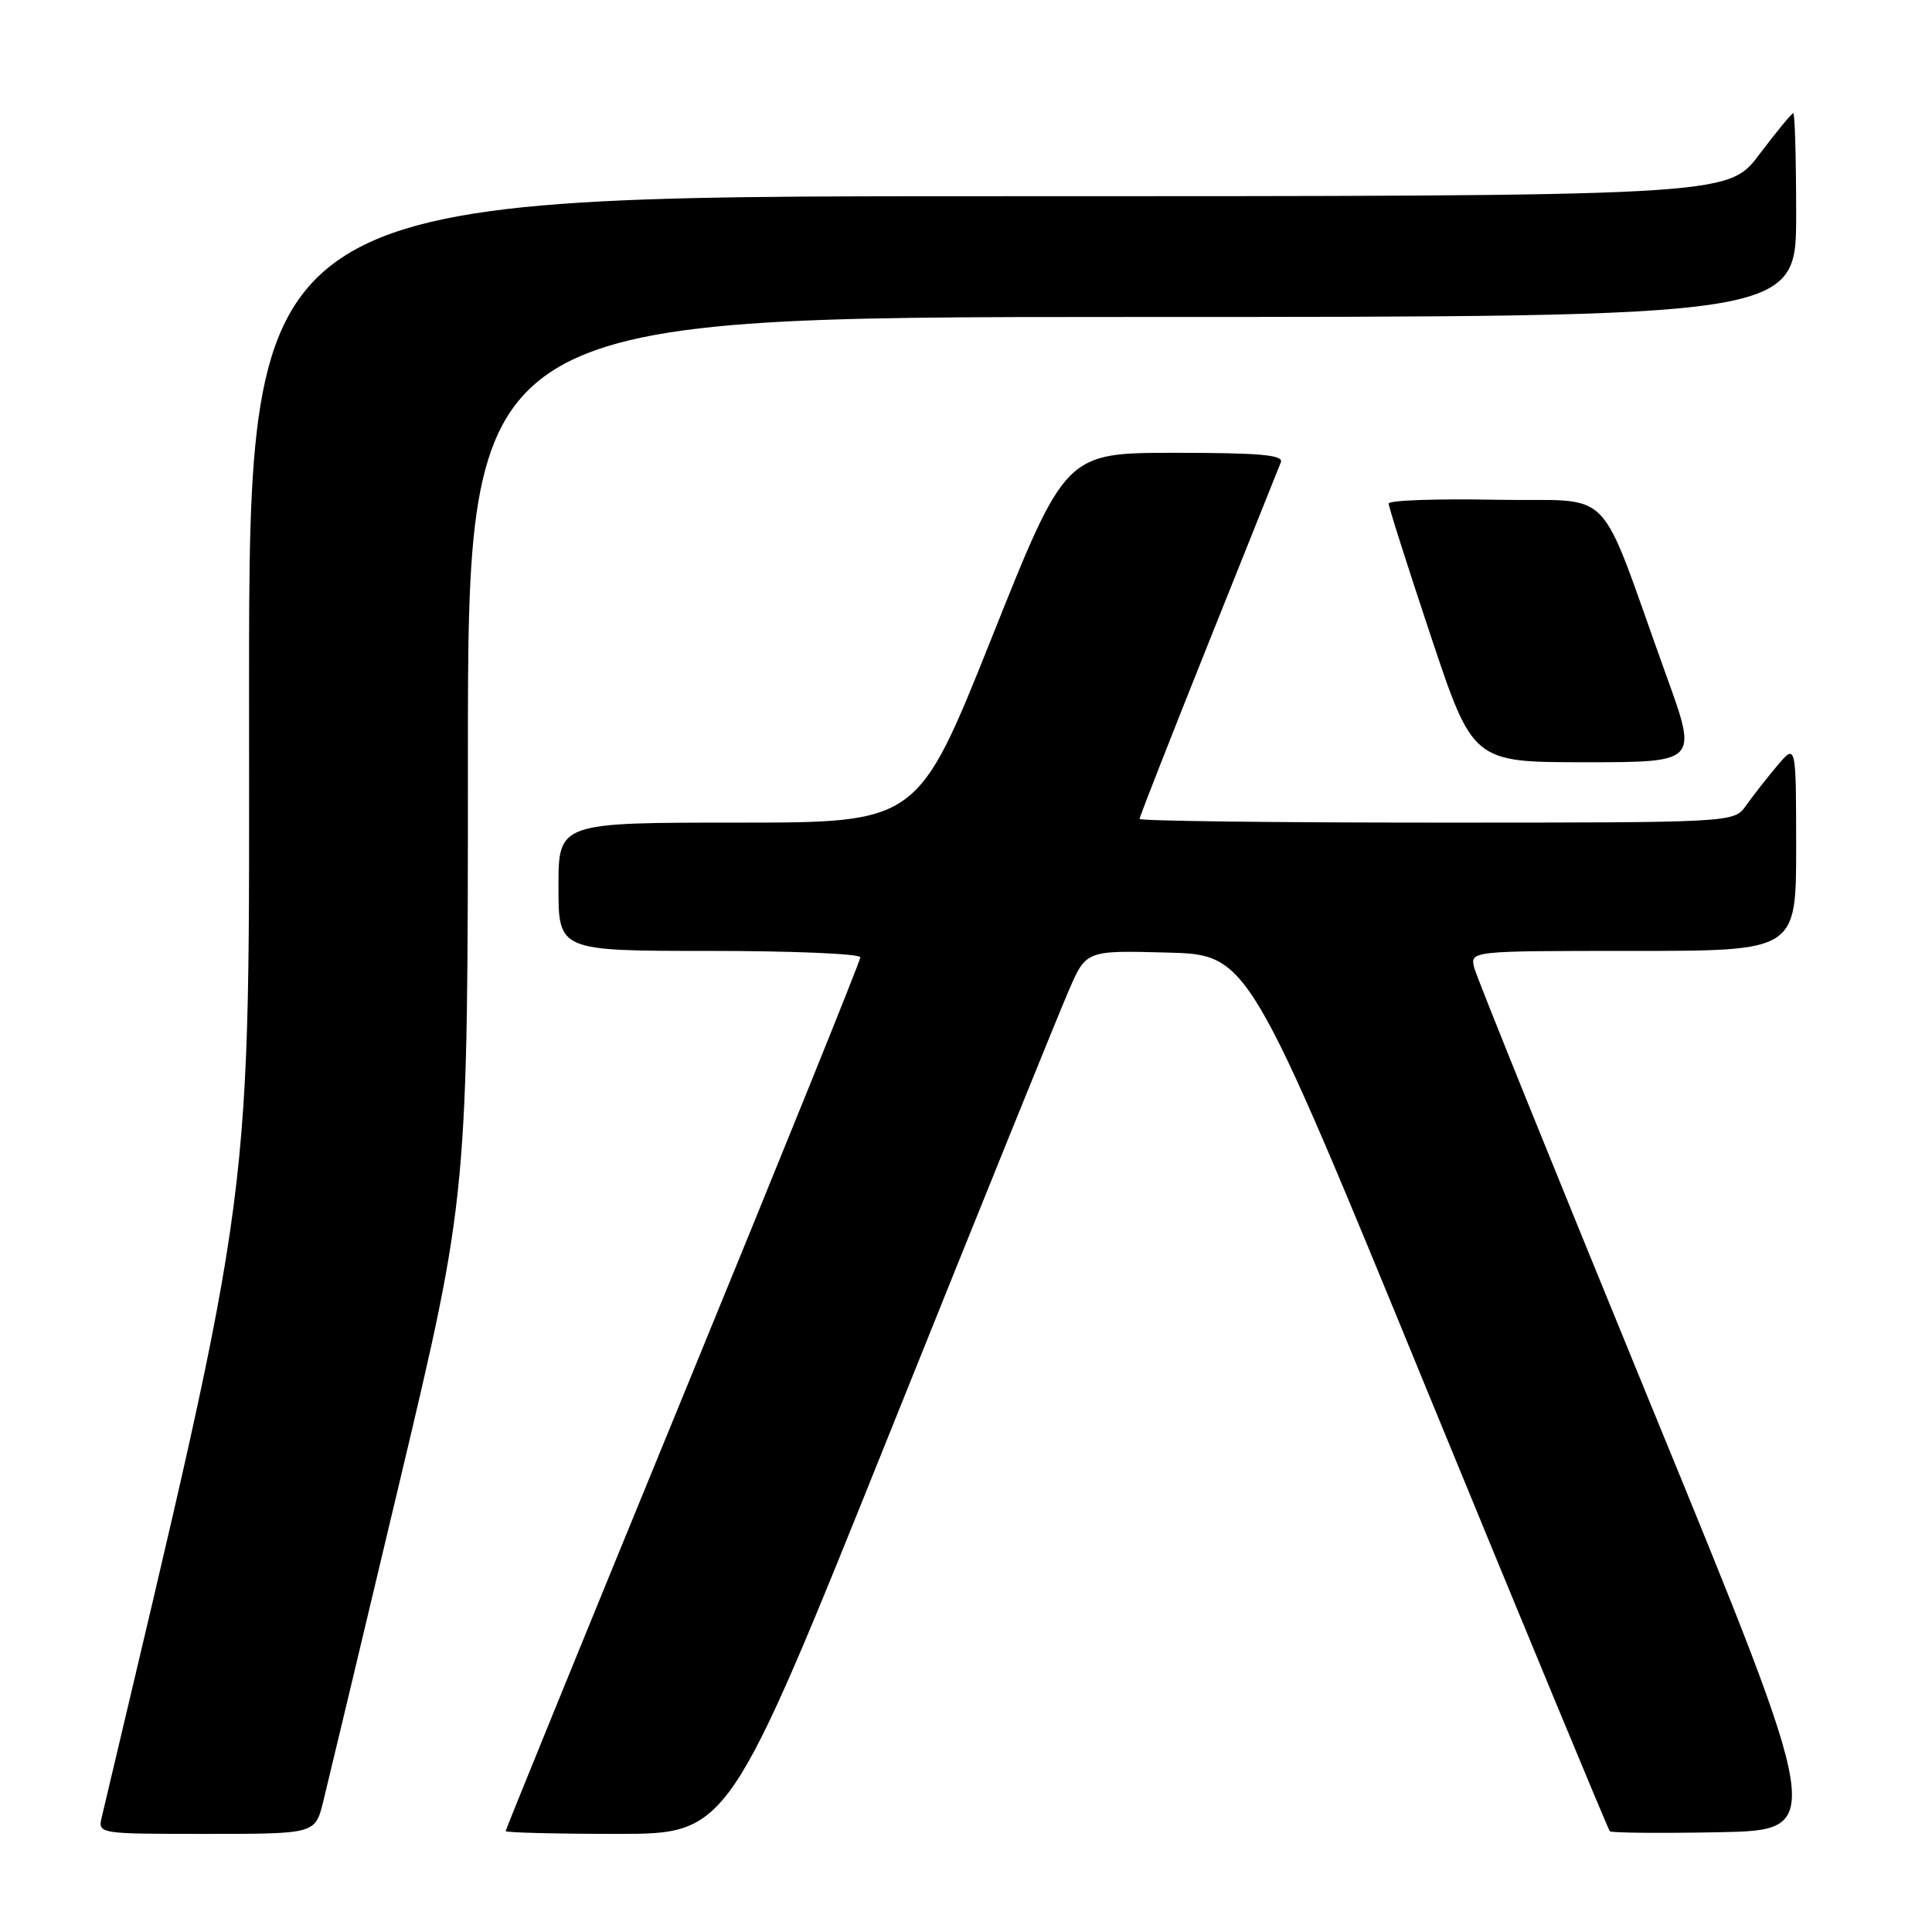 <?xml version="1.0" encoding="UTF-8" standalone="no"?>
<!DOCTYPE svg PUBLIC "-//W3C//DTD SVG 1.1//EN" "http://www.w3.org/Graphics/SVG/1.1/DTD/svg11.dtd" >
<svg xmlns="http://www.w3.org/2000/svg" xmlns:xlink="http://www.w3.org/1999/xlink" version="1.1" viewBox="0 0 256 256">
 <g >
 <path fill="currentColor"
d=" M 42.82 238.75 C 43.40 236.41 47.96 217.36 52.94 196.40 C 62.00 158.30 62.00 158.30 62.00 100.15 C 62.00 42.00 62.00 42.00 150.00 42.00 C 238.00 42.00 238.00 42.00 238.00 28.50 C 238.00 21.07 237.83 15.00 237.62 15.00 C 237.41 15.00 235.37 17.48 233.09 20.50 C 228.94 26.00 228.94 26.00 130.97 26.00 C 33.00 26.00 33.00 26.00 33.00 91.36 C 33.00 161.72 34.02 153.89 13.49 240.75 C 12.96 243.00 12.96 243.00 27.36 243.00 C 41.76 243.00 41.76 243.00 42.82 238.75 Z  M 117.94 189.75 C 129.70 160.46 140.36 134.12 141.63 131.22 C 143.92 125.93 143.92 125.93 154.66 126.22 C 165.41 126.50 165.41 126.50 189.15 184.37 C 202.22 216.20 213.09 242.42 213.31 242.65 C 213.54 242.87 220.06 242.93 227.80 242.78 C 241.87 242.50 241.87 242.50 218.89 186.50 C 206.26 155.70 195.66 129.49 195.35 128.25 C 194.78 126.00 194.78 126.00 216.39 126.00 C 238.00 126.00 238.00 126.00 238.00 112.25 C 237.99 98.50 237.99 98.50 235.46 101.50 C 234.07 103.15 232.23 105.51 231.35 106.75 C 229.77 109.00 229.77 109.00 190.38 109.00 C 168.72 109.00 151.00 108.78 151.00 108.51 C 151.00 108.24 155.10 97.78 160.11 85.26 C 165.12 72.74 169.45 61.94 169.72 61.25 C 170.10 60.28 166.91 60.00 155.70 60.00 C 141.19 60.00 141.19 60.00 131.41 84.50 C 121.62 109.00 121.62 109.00 97.81 109.00 C 74.00 109.00 74.00 109.00 74.00 117.50 C 74.00 126.00 74.00 126.00 94.00 126.00 C 105.00 126.00 114.00 126.38 114.00 126.85 C 114.00 127.31 103.43 153.47 90.50 184.98 C 77.58 216.48 67.00 242.43 67.00 242.63 C 67.00 242.83 73.65 243.00 81.77 243.00 C 96.55 243.00 96.55 243.00 117.94 189.75 Z  M 220.88 89.75 C 211.38 63.43 214.37 66.54 198.24 66.22 C 190.41 66.07 184.00 66.29 184.00 66.72 C 184.00 67.15 186.51 75.04 189.58 84.25 C 195.17 101.00 195.17 101.00 210.05 101.00 C 224.94 101.00 224.94 101.00 220.88 89.75 Z "/>
</g>
</svg>